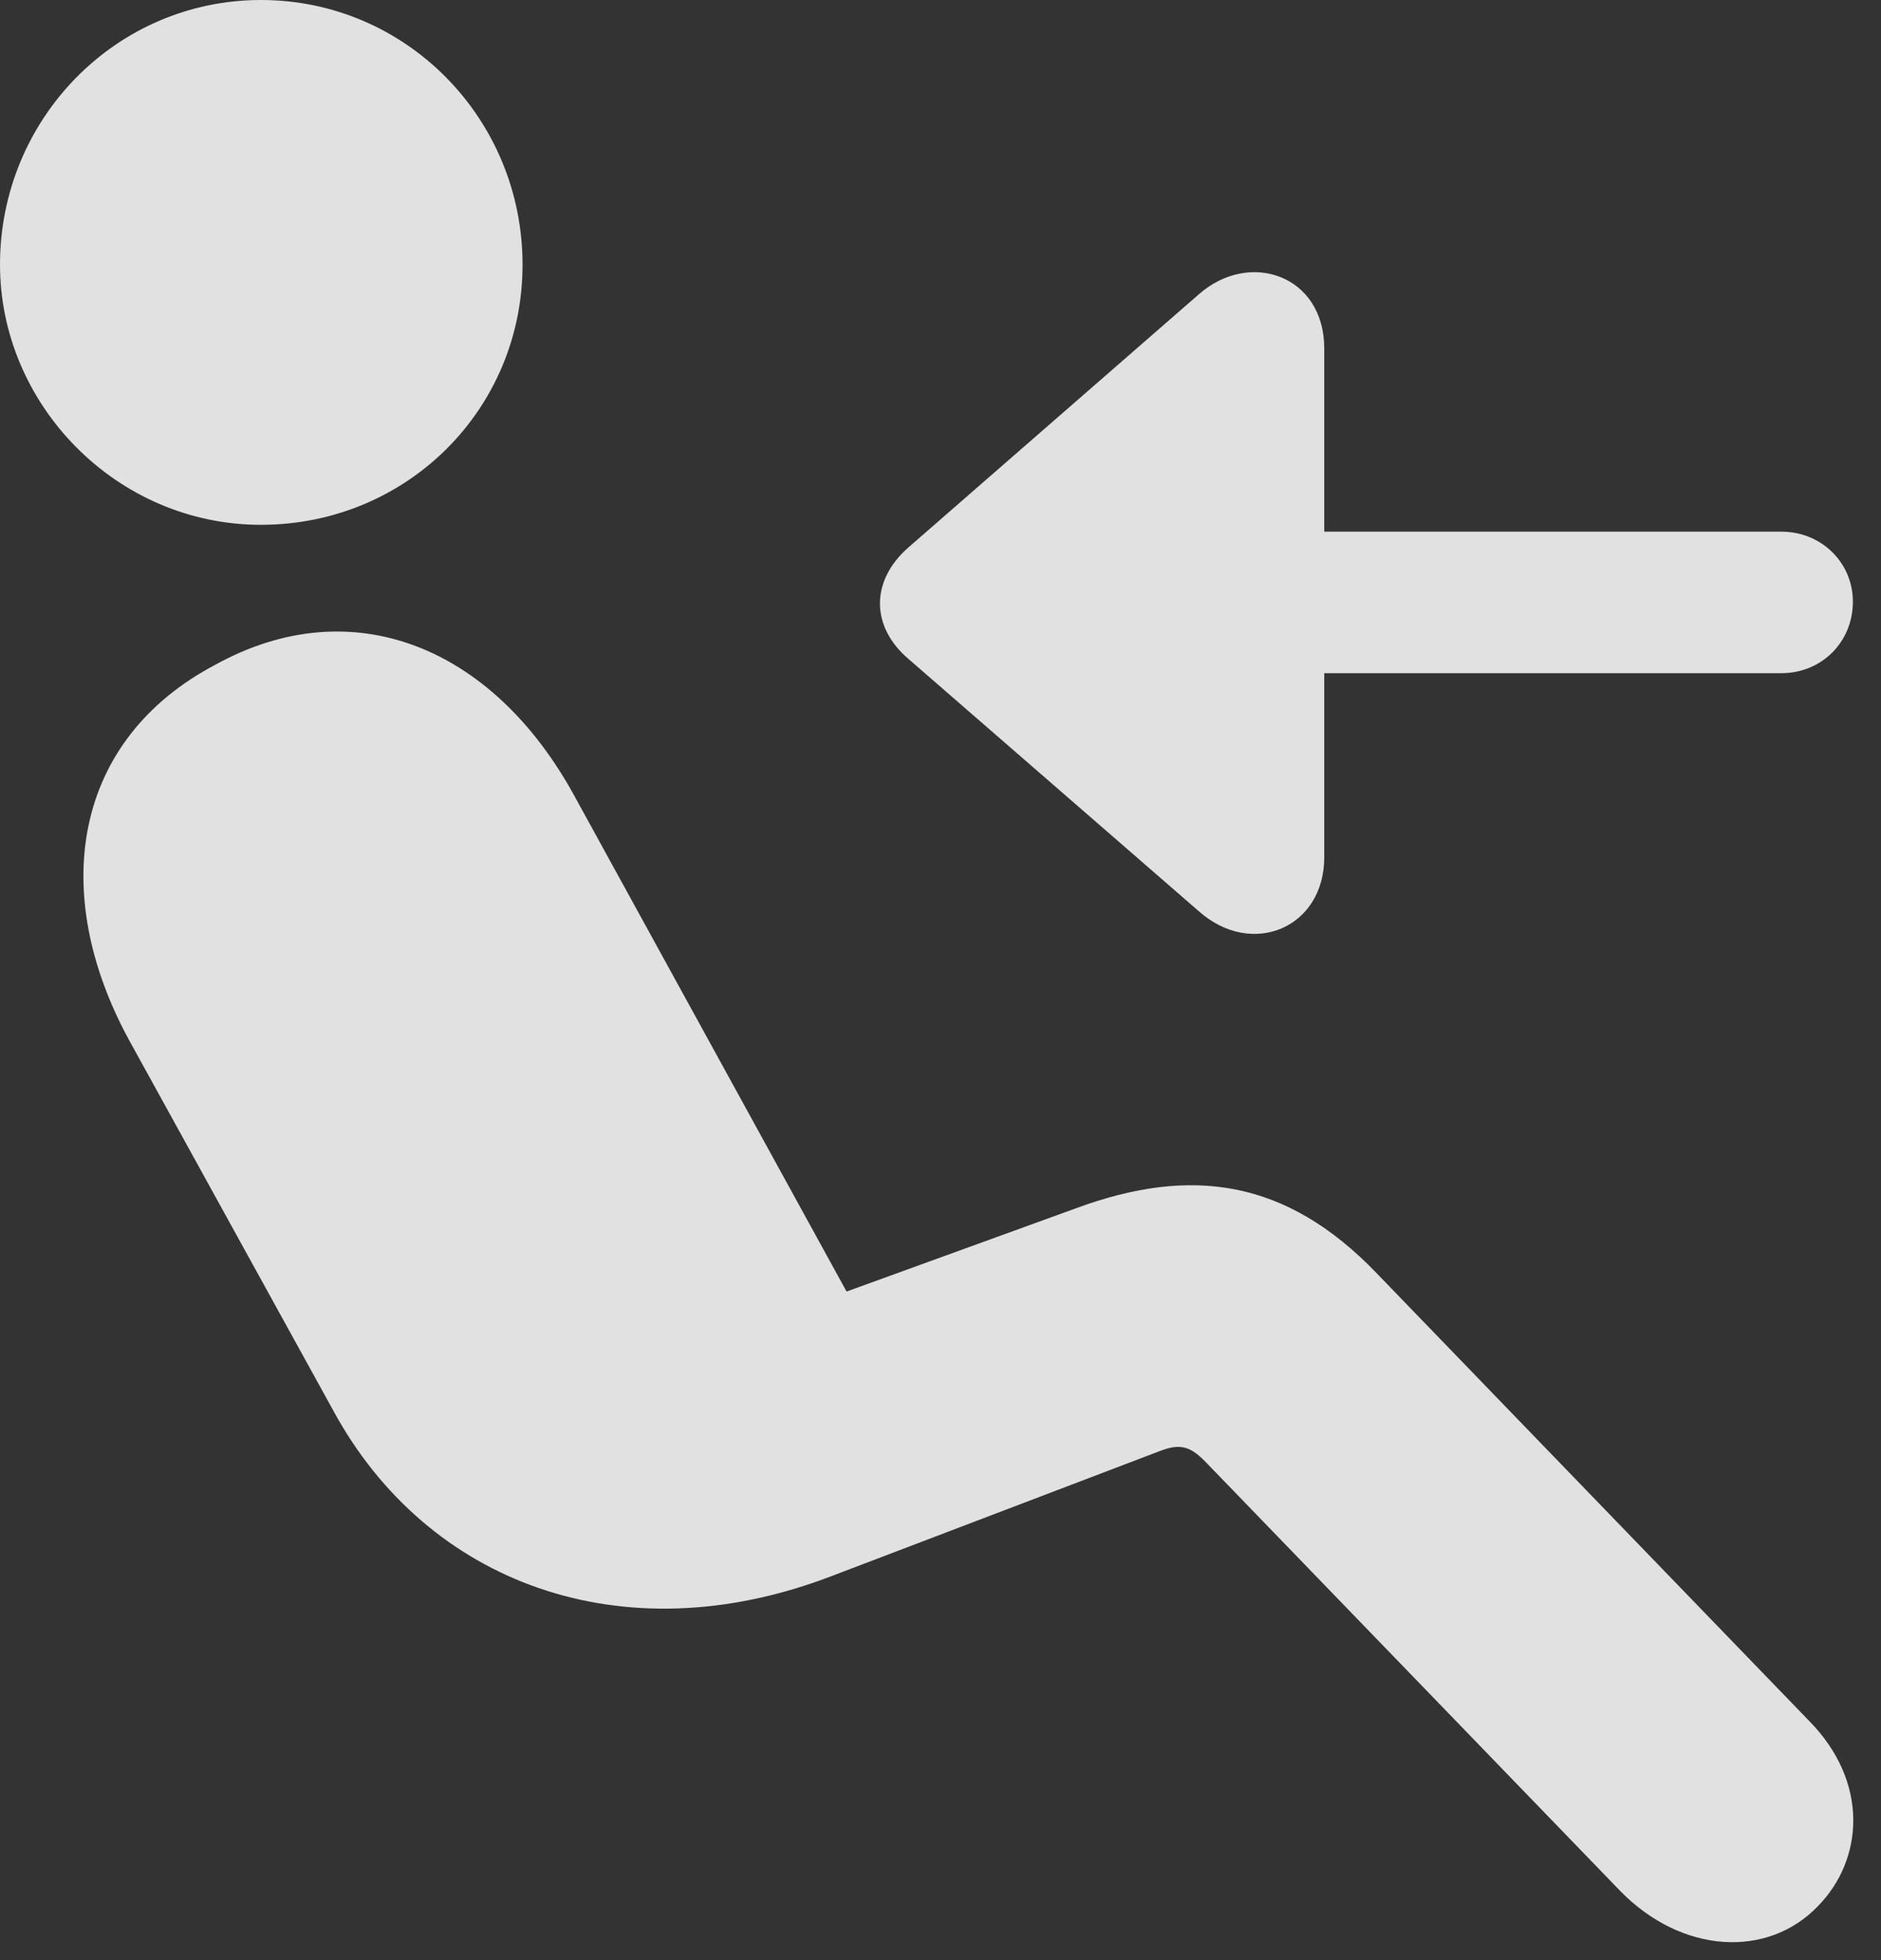 <?xml version="1.0" encoding="UTF-8"?>
<!--Generator: Apple Native CoreSVG 341-->
<!DOCTYPE svg
PUBLIC "-//W3C//DTD SVG 1.1//EN"
       "http://www.w3.org/Graphics/SVG/1.1/DTD/svg11.dtd">
<svg version="1.1" xmlns="http://www.w3.org/2000/svg" xmlns:xlink="http://www.w3.org/1999/xlink" viewBox="0 0 24.15 25.166">
 <rect x="0" y="0" width="24.15" height="25.166" fill="#333333" stroke="none"/>
 <g>
  <rect height="25.166" opacity="0" width="24.15" x="0" y="0"/>
  <path d="M3.35 6.738C1.494 6.738 0 5.195 0 3.398C0 1.523 1.494 0 3.35 0C5.215 0 6.709 1.523 6.709 3.398C6.709 5.264 5.215 6.738 3.35 6.738ZM23.34 24.473C22.695 25.146 21.592 25.088 20.801 24.277L15.469 18.76C15.283 18.574 15.156 18.525 14.883 18.633L10.654 20.244C7.979 21.26 5.488 20.322 4.287 18.125L1.66 13.359C0.615 11.445 0.947 9.492 2.764 8.535C4.512 7.568 6.328 8.291 7.383 10.234L10.869 16.582L13.828 15.508C15.293 14.971 16.514 15.137 17.676 16.348L23.223 22.09C24.004 22.881 23.926 23.877 23.34 24.473Z" fill="white" fill-opacity="0.85"/>
  <path d="M17.002 11.006L17.002 4.473C17.002 3.535 16.045 3.203 15.391 3.779L11.66 7.031C11.172 7.461 11.182 8.047 11.66 8.457L15.391 11.699C16.074 12.305 17.002 11.914 17.002 11.006ZM22.871 6.826L14.609 6.826C14.092 6.826 13.691 7.227 13.691 7.725C13.691 8.242 14.092 8.643 14.609 8.643L22.871 8.643C23.389 8.643 23.789 8.242 23.789 7.725C23.789 7.227 23.389 6.826 22.871 6.826Z" fill="white" fill-opacity="0.85"/>
 </g>
</svg>
